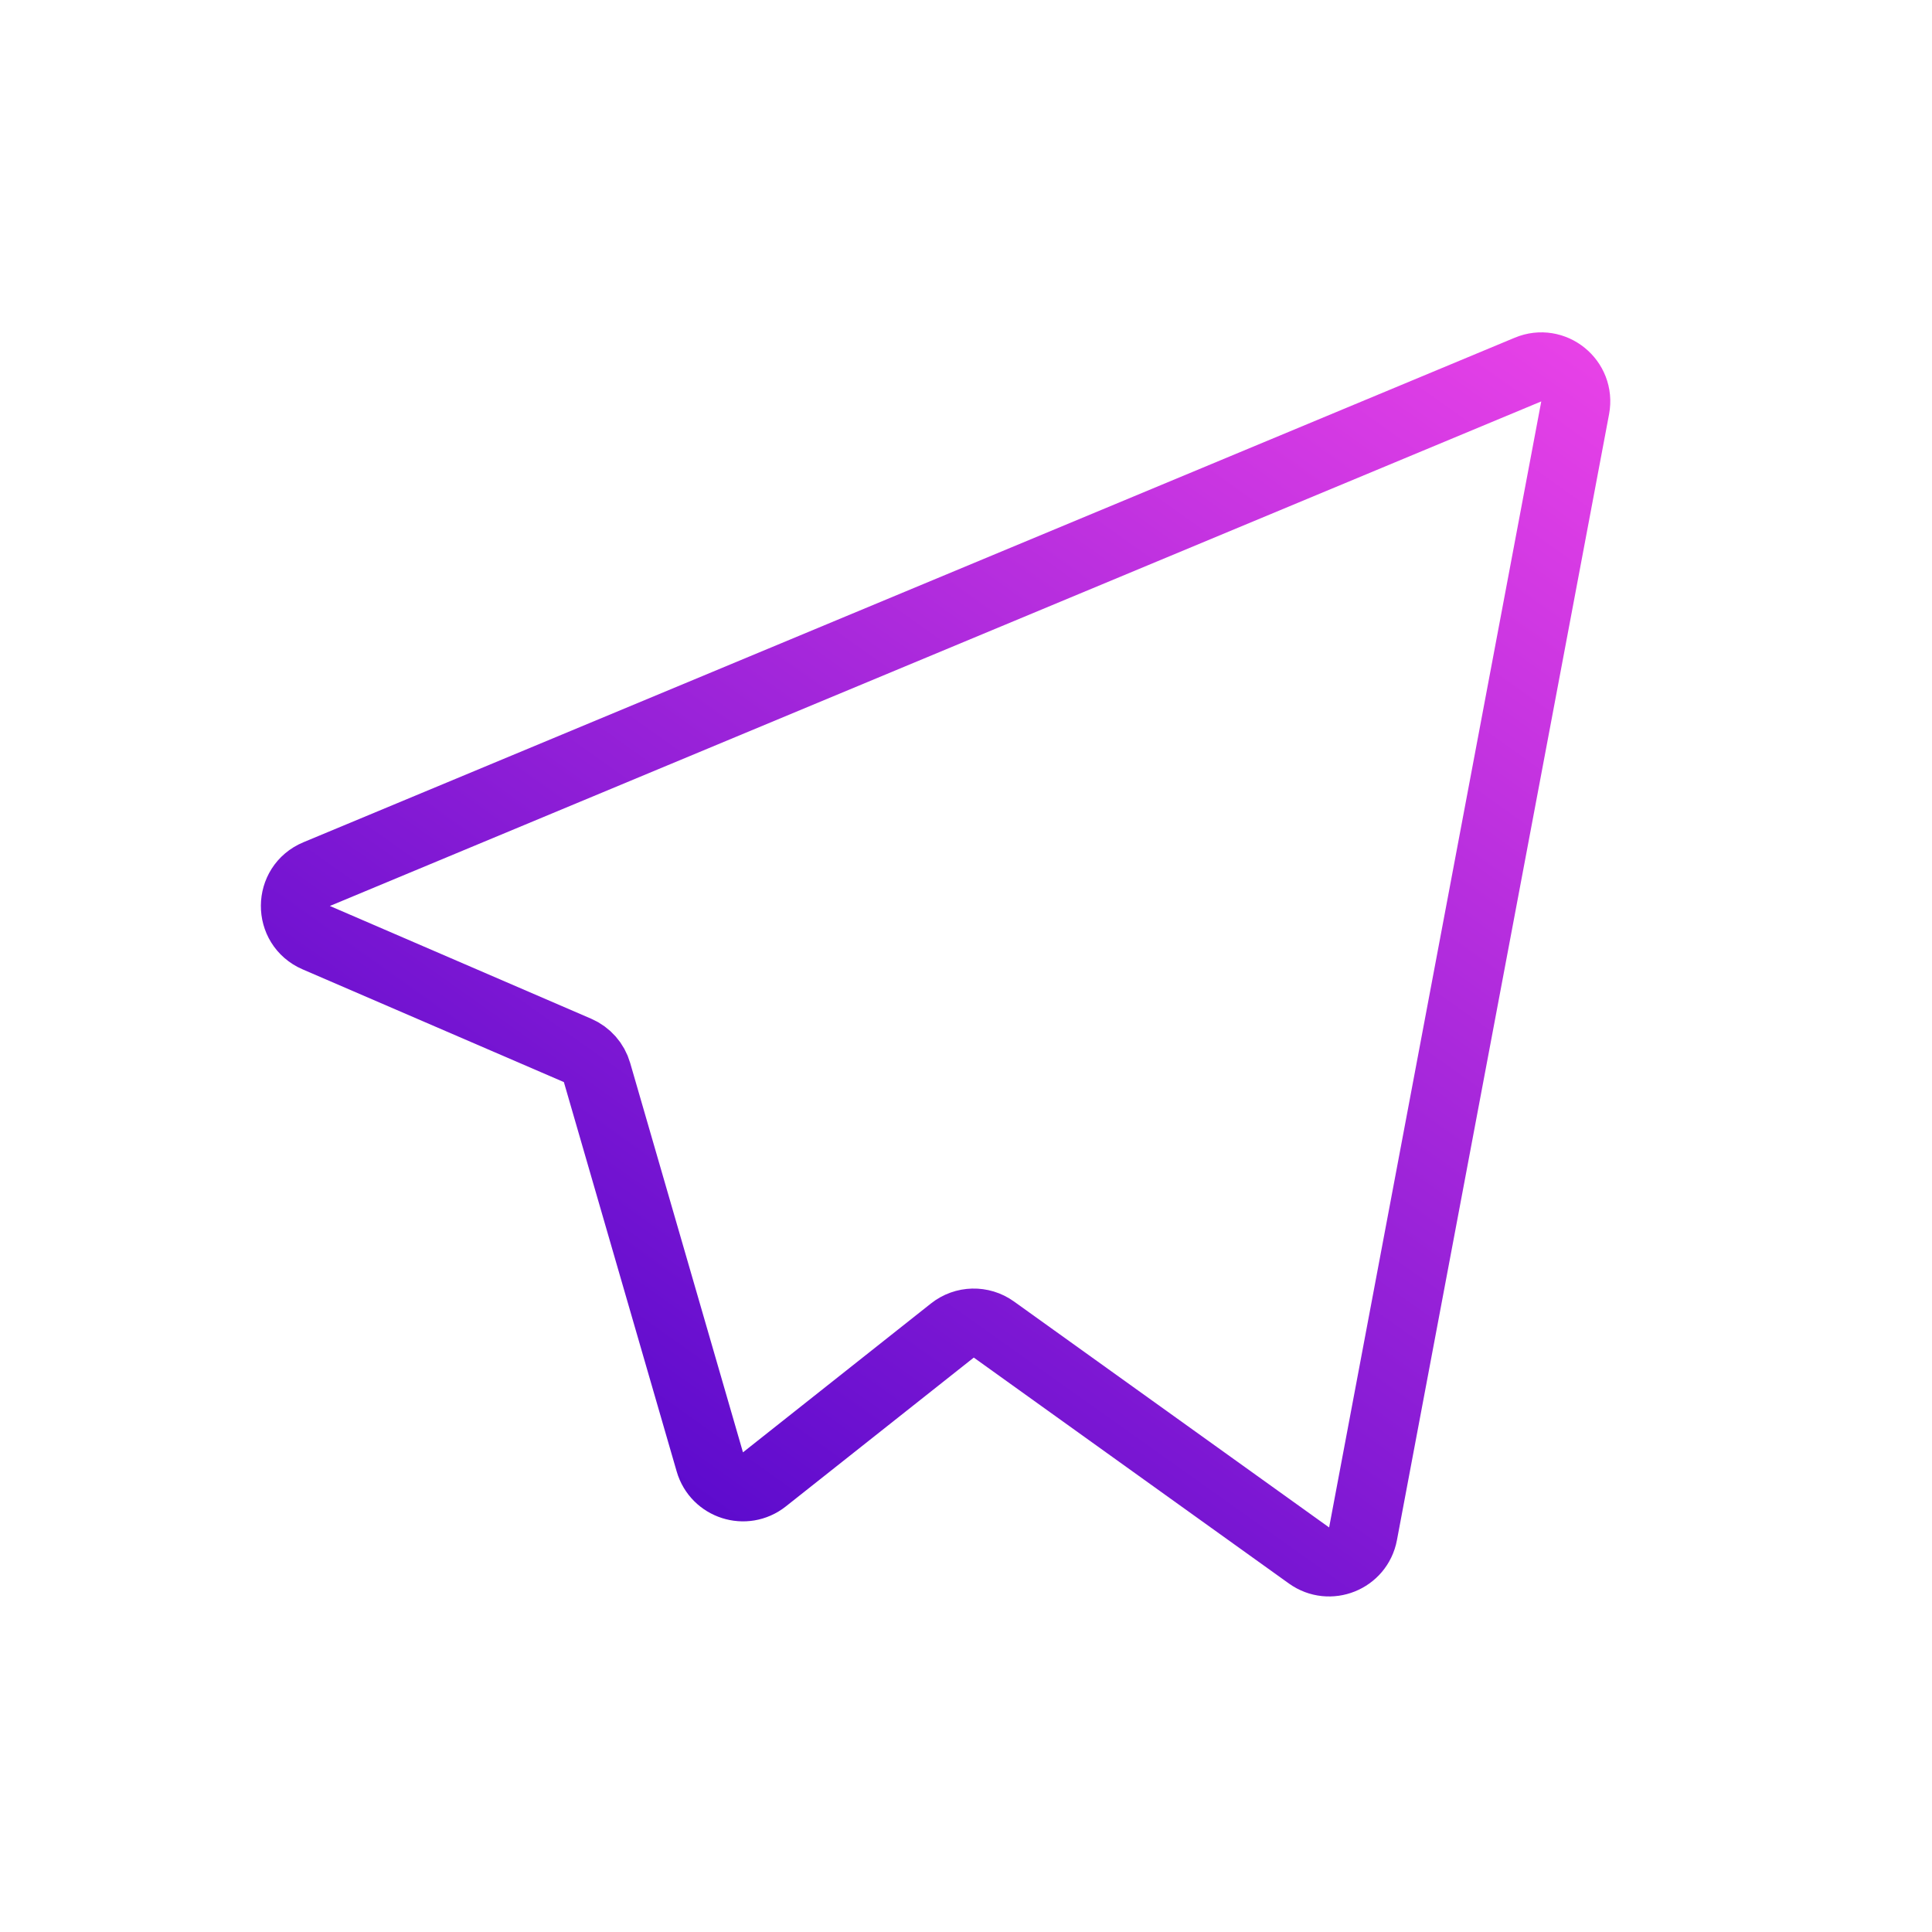 <svg width="56" height="56" viewBox="0 0 56 56" fill="none" xmlns="http://www.w3.org/2000/svg">
<path d="M9.165 27.178L16.741 30.447C17.015 30.566 17.222 30.8 17.305 31.087L20.575 42.375C20.773 43.057 21.599 43.322 22.156 42.881L27.605 38.566C27.954 38.288 28.446 38.277 28.808 38.537L37.942 45.086C38.537 45.512 39.373 45.177 39.508 44.458L45.657 11.821C45.804 11.039 45.024 10.406 44.29 10.712L9.177 25.337C8.362 25.677 8.355 26.828 9.165 27.178Z" stroke="url(#paint0_linear_405_171)" stroke-width="2" stroke-linecap="round"/>
<defs>
<linearGradient id="paint0_linear_405_171" x1="42.97" y1="8.218" x2="13.673" y2="49.456" gradientUnits="userSpaceOnUse">
<stop stop-color="#E741E7"/>
<stop offset="1" stop-color="#4100C8"/>
</linearGradient>
</defs>
</svg>

